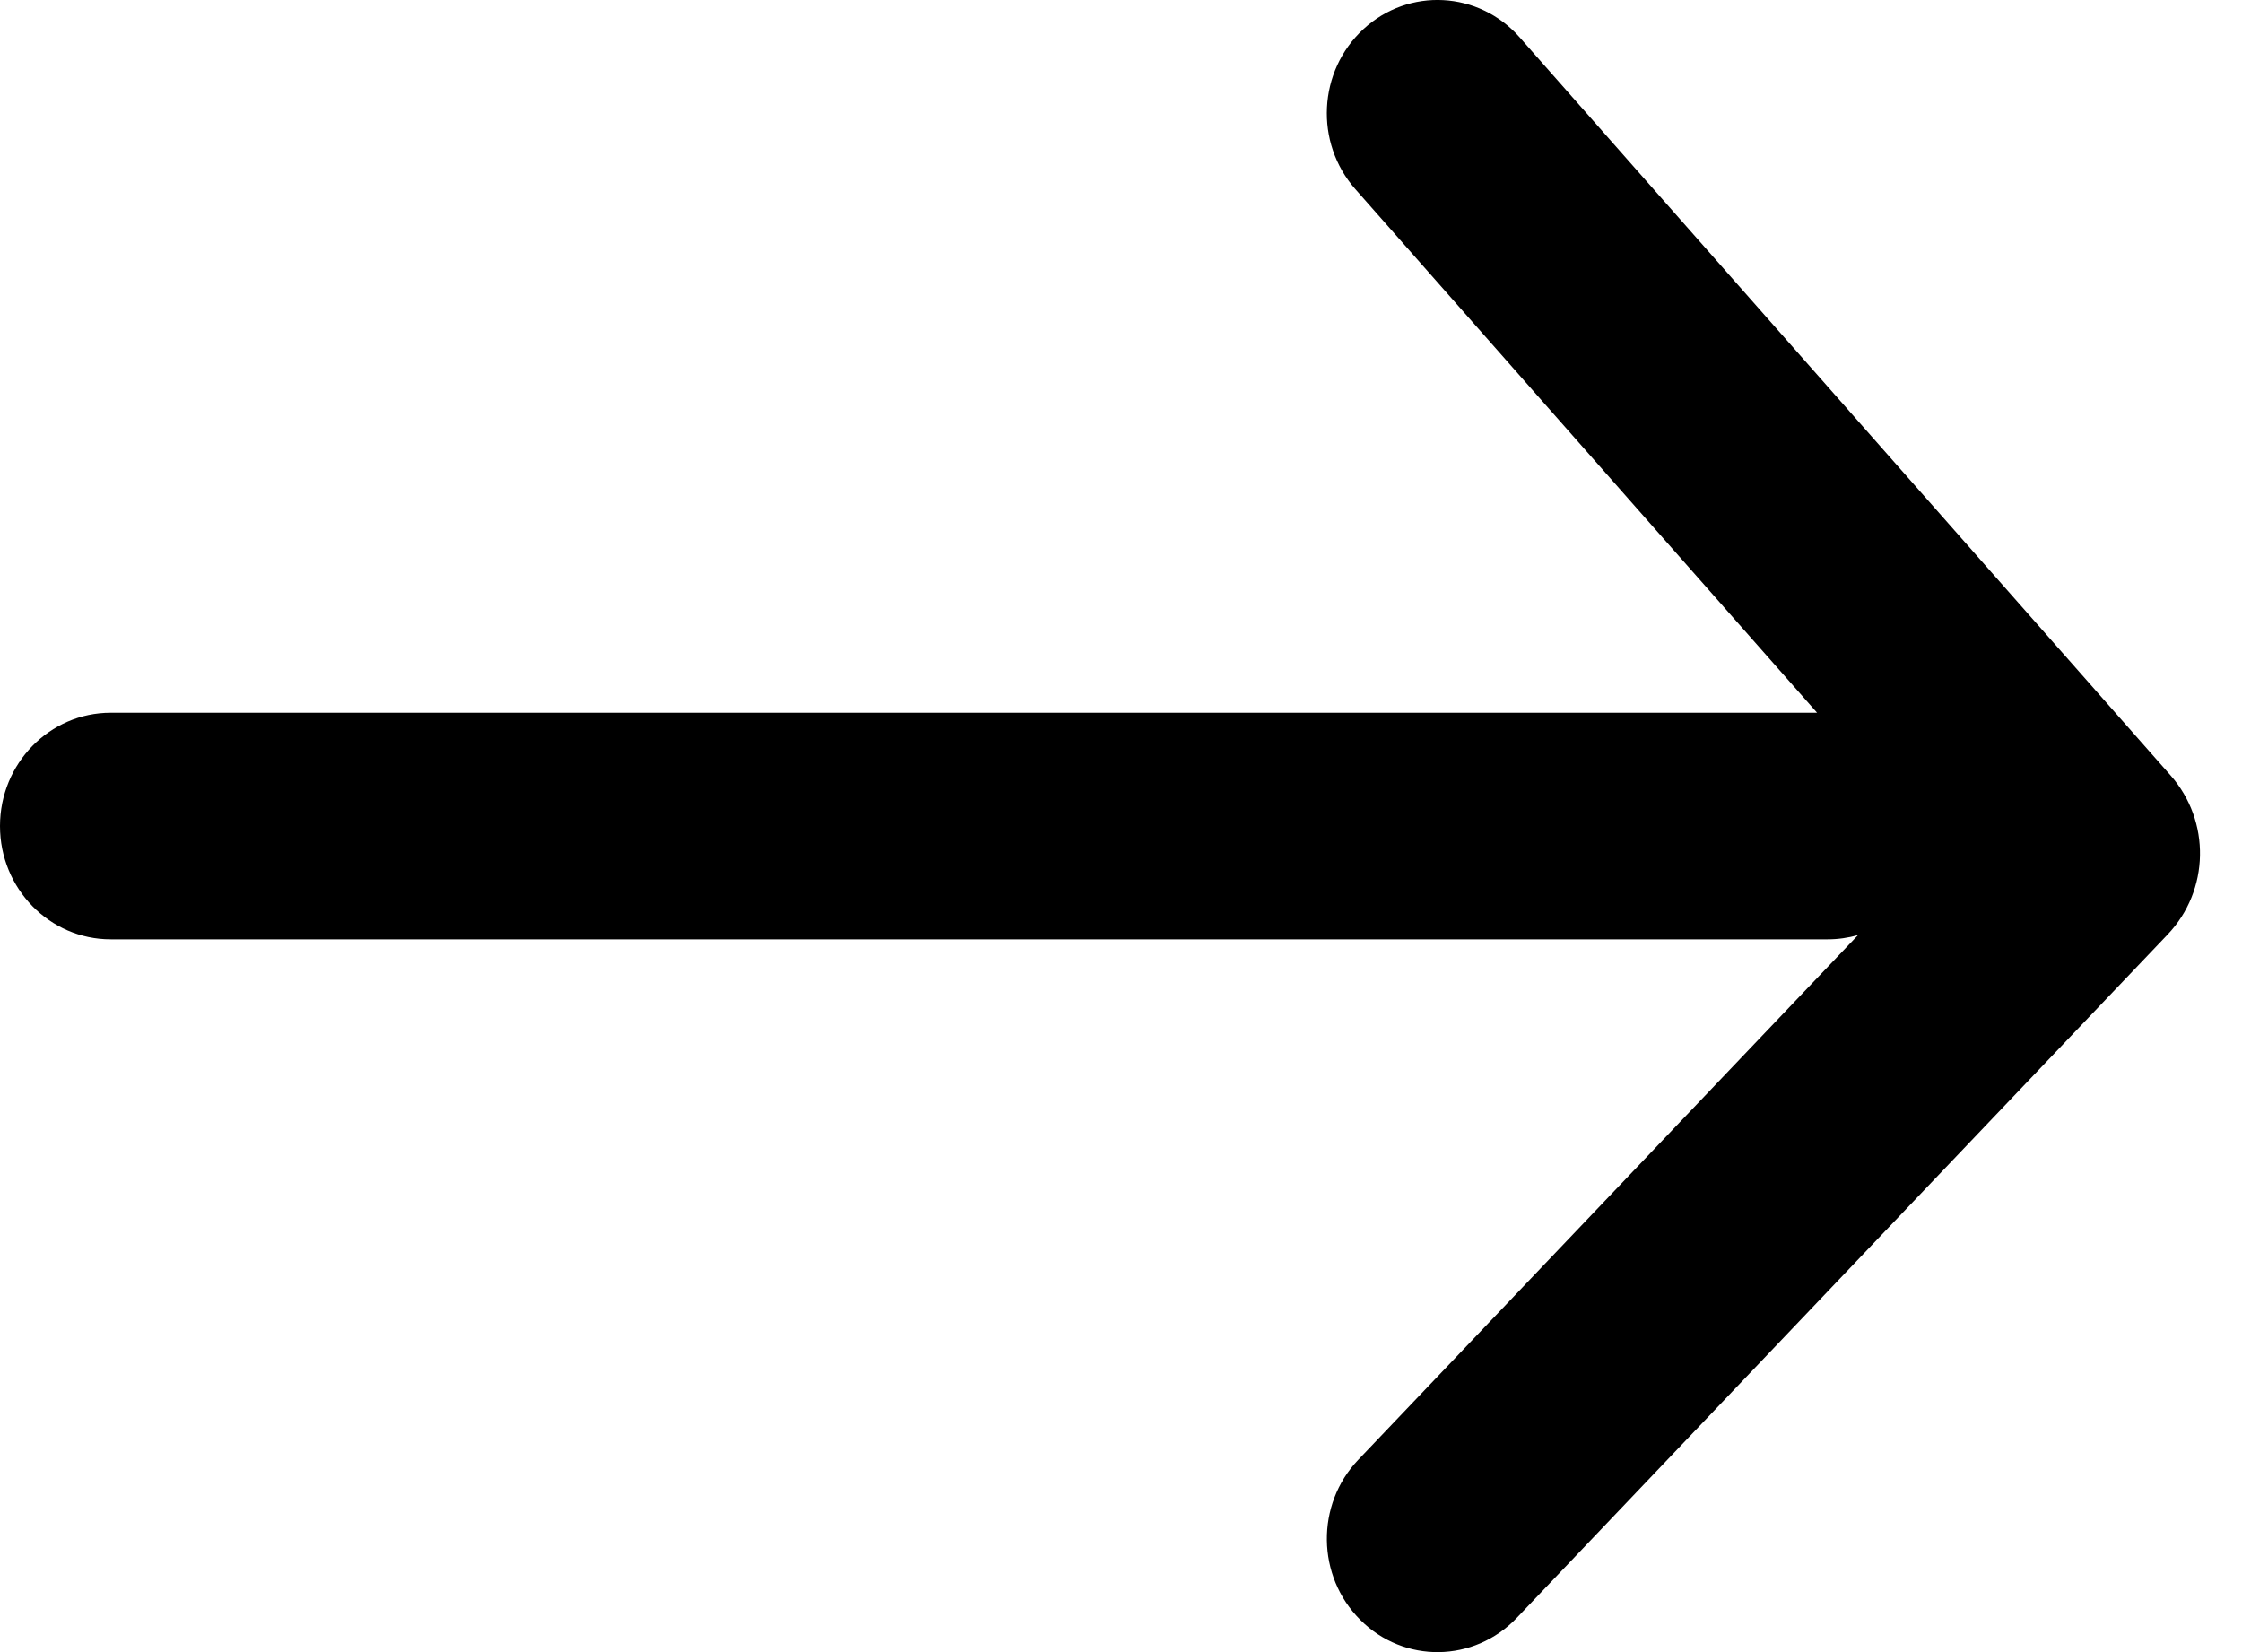 <?xml version="1.0" encoding="UTF-8"?>
<svg width="19px" height="14px" viewBox="0 0 19 14" version="1.1" xmlns="http://www.w3.org/2000/svg" xmlns:xlink="http://www.w3.org/1999/xlink">
    <title>one way</title>
    <g id="Flight-Booking" stroke="none" stroke-width="1" fill="none" fill-rule="evenodd">
        <g id="Black-Right-Arrow" transform="translate(0, 0)" fill="#000000" fill-rule="nonzero">
            <path d="M15.399,6.04 L11.486,1.603 C11.139,1.209 11.169,0.603 11.554,0.247 C11.938,-0.108 12.532,-0.077 12.879,0.317 L18.394,6.57 C18.737,6.959 18.726,7.546 18.368,7.921 L12.854,13.71 L12.854,13.71 C12.492,14.09 11.898,14.098 11.528,13.727 C11.157,13.357 11.149,12.75 11.511,12.37 L15.746,7.924 C15.664,7.947 15.578,7.96 15.489,7.96 L0.938,7.96 C0.42,7.96 0,7.53 0,7 C0,6.47 0.42,6.04 0.938,6.04 L15.399,6.04 Z" id="one-way"></path>
        </g>
    </g>
</svg>